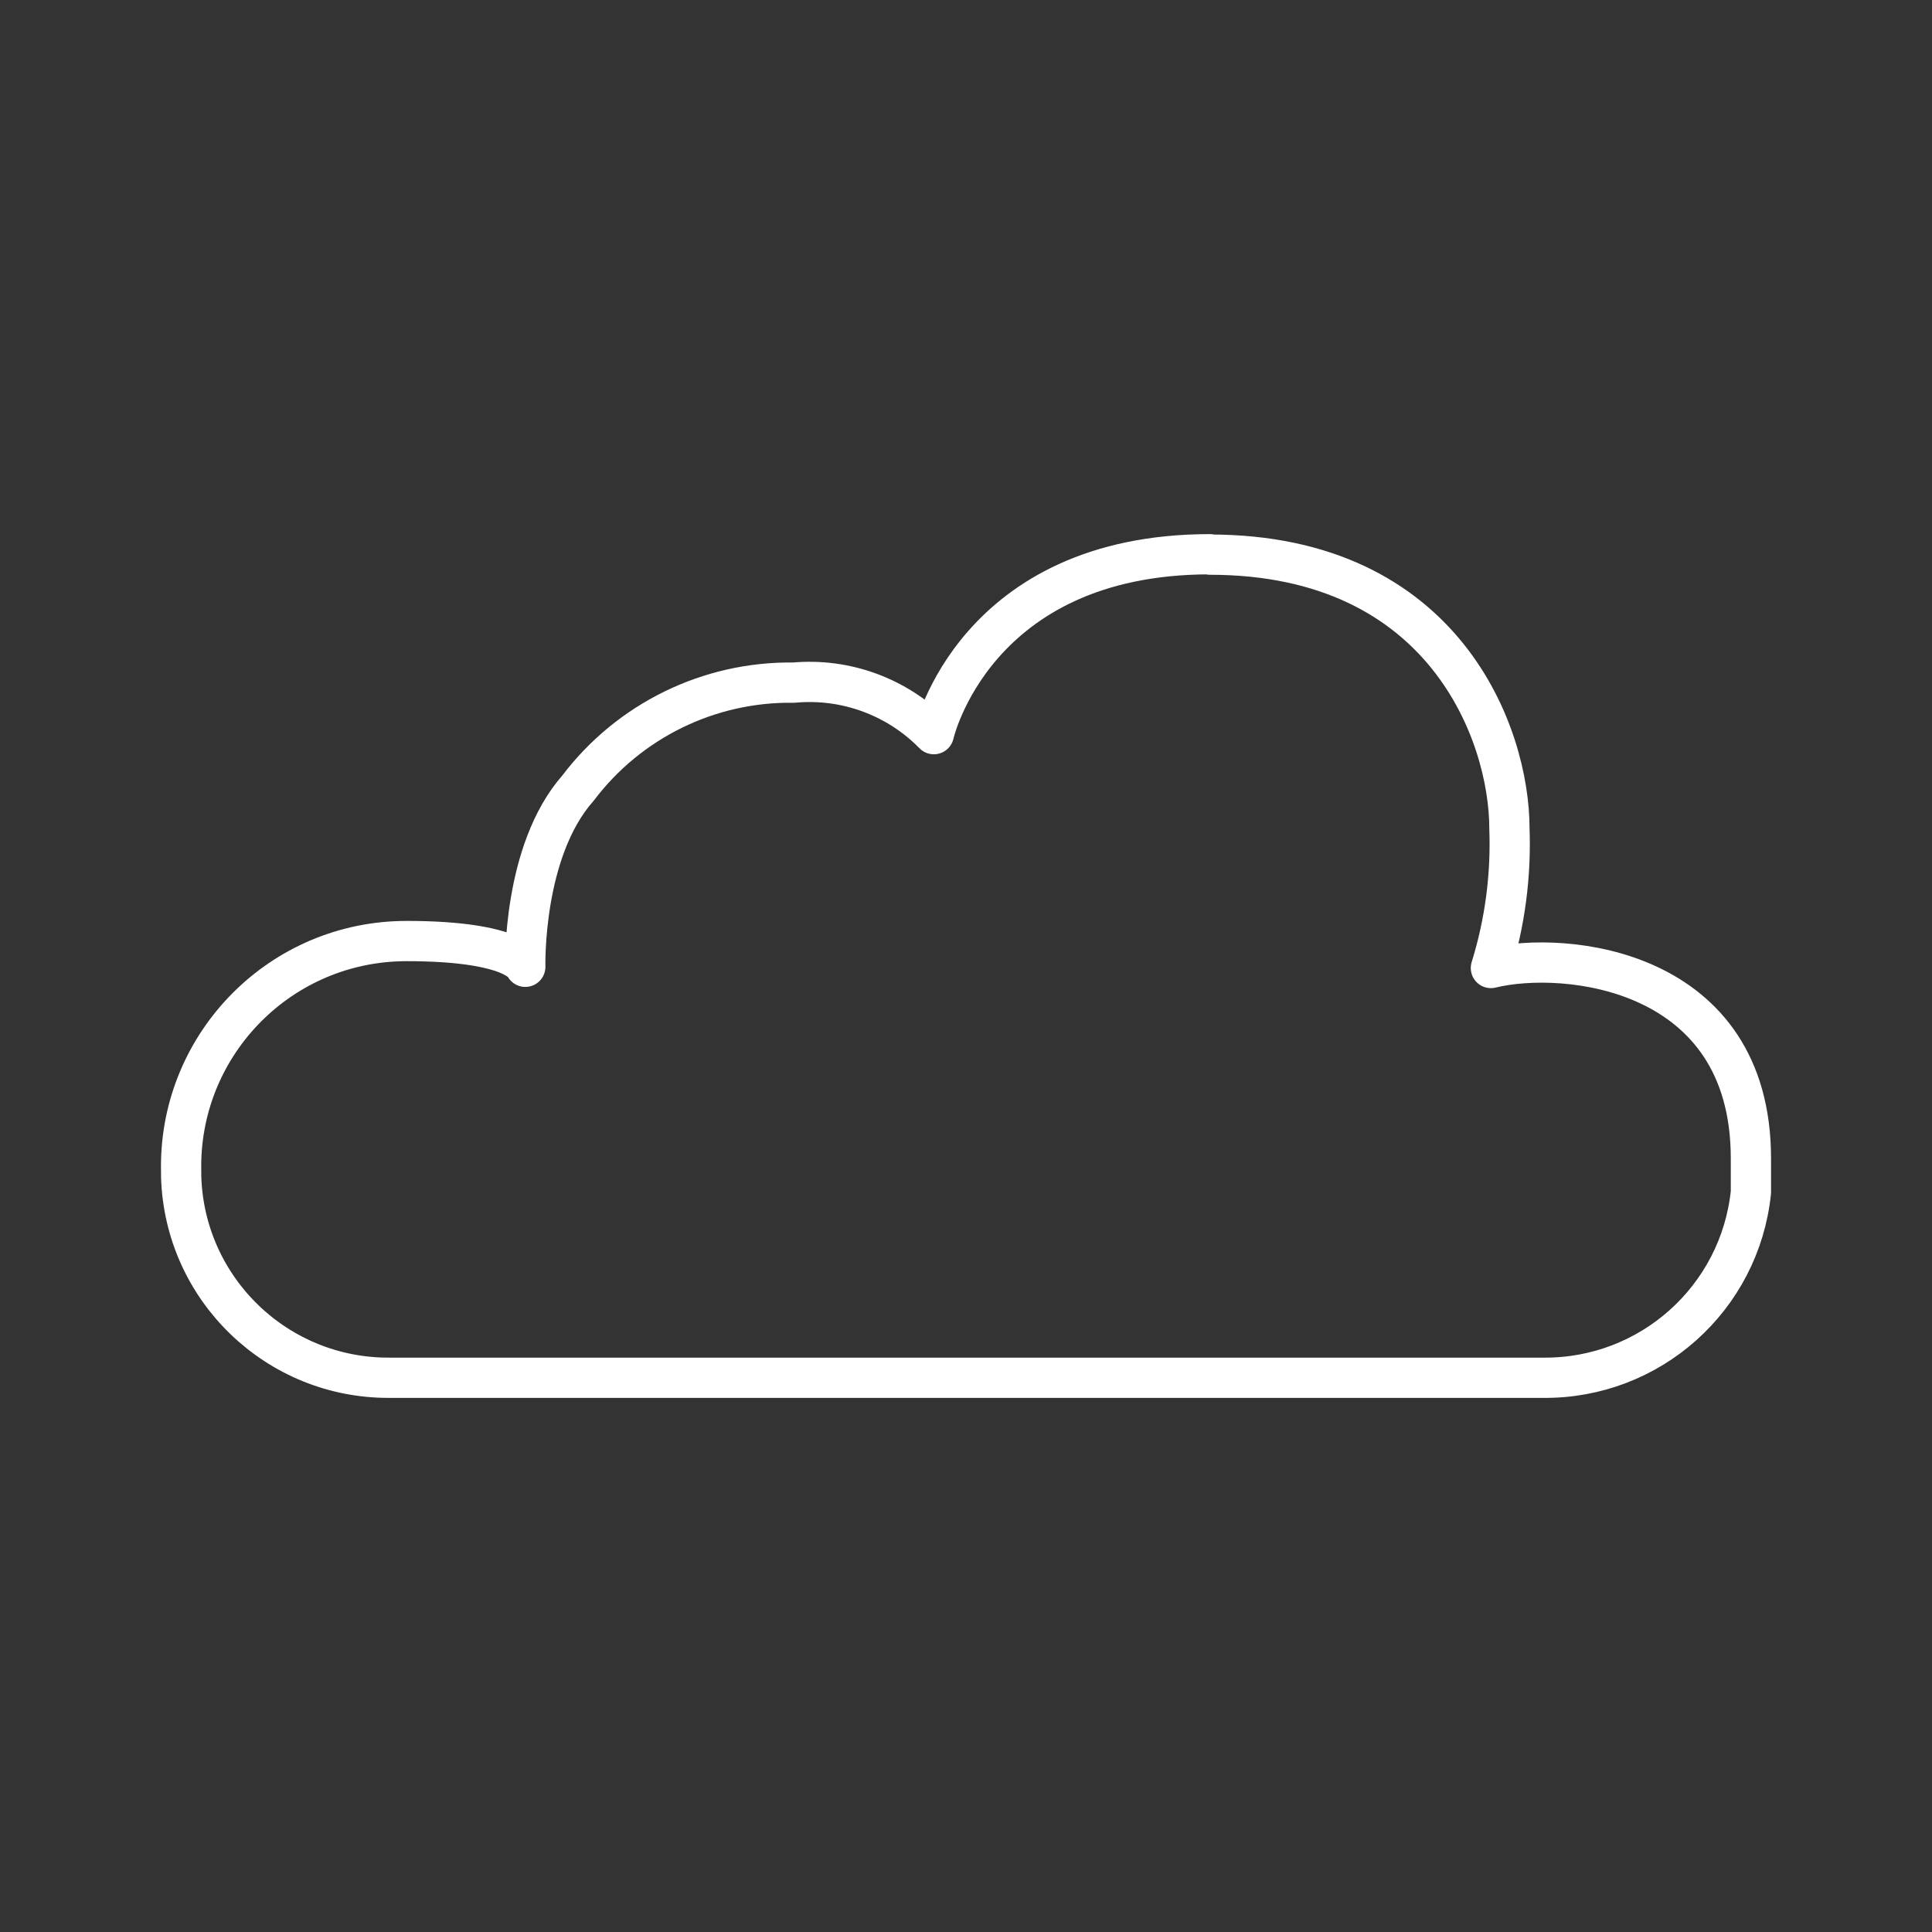 <?xml version="1.0" encoding="UTF-8"?><svg id="Layer_1" xmlns="http://www.w3.org/2000/svg" viewBox="0 0 48 48"><rect x="0" y="0" width="48" height="48" fill="#333333" stroke="none"/><defs><style>.cls-1{fill:none;stroke:#fff;stroke-linecap:round;stroke-linejoin:round;}</style></defs><path class="cls-1" d="M30.061,13.78c5.84,0,7.44,4.48,7.44,6.8.044,1.174-.111,2.348-.46,3.47,1.83-.45,6.46,0,6.46,4.73v.84c-.273,2.638-2.508,4.634-5.16,4.61H9.691c-2.802.023-5.109-2.199-5.19-5v-.11c-.077-3.092,2.366-5.661,5.458-5.738.047-.001.095-.002.142-.002,2.73,0,2.95.64,2.95.64,0,0-.08-2.87,1.31-4.44,1.268-1.677,3.258-2.65,5.36-2.62,1.293-.118,2.571.352,3.48,1.28,0,0,1-4.47,6.86-4.47v.01Z"/></svg>